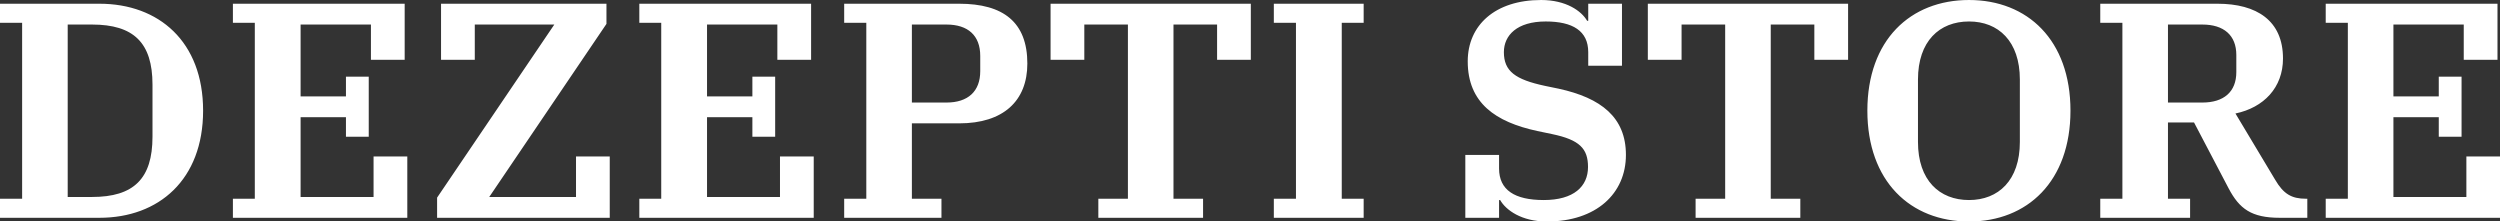 <svg data-v-423bf9ae="" xmlns="http://www.w3.org/2000/svg" viewBox="0 0 677.211 60" class="font"><rect x="0" y="0" width="677.211" height="60" fill="#333333" stroke="none"/><!----><!----><!----><g data-v-423bf9ae="" id="843cac10-7cc5-4d52-92d1-bdf86c1242bb" fill="white" transform="matrix(5.935,0,0,5.935,-3.739,-26.172)"><path d="M0.63 14.35L5.17 14.35C7.88 14.35 9.90 12.61 9.90 9.46C9.90 6.31 7.88 4.58 5.17 4.58L0.63 4.58L0.63 5.45L1.64 5.45L1.64 13.48L0.63 13.48ZM3.72 5.53L4.83 5.53C6.73 5.53 7.59 6.36 7.59 8.27L7.59 10.65C7.59 12.57 6.73 13.40 4.83 13.40L3.72 13.40ZM11.26 14.35L19.22 14.35L19.22 11.55L17.68 11.55L17.68 13.40L14.35 13.40L14.35 9.76L16.42 9.76L16.42 10.65L17.46 10.65L17.46 7.91L16.42 7.91L16.42 8.81L14.35 8.81L14.35 5.53L17.56 5.53L17.56 7.14L19.10 7.14L19.10 4.58L11.26 4.58L11.26 5.45L12.26 5.45L12.26 13.48L11.26 13.48ZM20.58 14.35L28.46 14.35L28.46 11.55L26.92 11.55L26.92 13.40L22.96 13.40L28.31 5.50L28.31 4.58L20.76 4.58L20.76 7.14L22.30 7.14L22.30 5.53L25.93 5.53L20.58 13.43ZM29.81 14.35L37.77 14.35L37.77 11.55L36.23 11.55L36.23 13.40L32.90 13.40L32.90 9.76L34.97 9.76L34.97 10.65L36.01 10.65L36.01 7.91L34.97 7.91L34.97 8.81L32.90 8.81L32.90 5.53L36.11 5.53L36.11 7.14L37.65 7.14L37.65 4.58L29.81 4.58L29.81 5.45L30.81 5.45L30.81 13.48L29.81 13.48ZM39.16 14.35L43.60 14.35L43.60 13.48L42.25 13.48L42.25 10.04L44.41 10.04C46.42 10.04 47.52 9.02 47.52 7.31C47.52 5.42 46.42 4.58 44.41 4.58L39.16 4.58L39.16 5.45L40.17 5.45L40.17 13.48L39.16 13.48ZM42.25 5.53L43.83 5.53C44.81 5.53 45.37 6.03 45.37 6.96L45.37 7.66C45.37 8.58 44.81 9.09 43.83 9.09L42.25 9.09ZM50.76 14.35L55.54 14.35L55.54 13.48L54.19 13.48L54.19 5.53L56.18 5.53L56.18 7.14L57.72 7.14L57.72 4.58L48.58 4.58L48.58 7.14L50.12 7.14L50.12 5.53L52.11 5.53L52.11 13.48L50.76 13.48ZM58.77 14.35L62.87 14.35L62.87 13.48L61.87 13.48L61.87 5.45L62.87 5.45L62.87 4.58L58.77 4.58L58.77 5.45L59.78 5.45L59.78 13.48L58.77 13.48ZM71.23 14.52C73.49 14.52 74.84 13.24 74.84 11.48C74.84 9.76 73.70 8.88 71.78 8.46L71.15 8.33C69.79 8.04 69.27 7.66 69.27 6.79C69.27 6.02 69.87 5.39 71.18 5.39C72.41 5.39 73.12 5.82 73.12 6.79L73.12 7.41L74.66 7.41L74.66 4.58L73.12 4.58L73.12 5.36L73.07 5.36C72.81 4.91 72.11 4.41 70.97 4.41C68.87 4.41 67.62 5.56 67.62 7.21C67.62 9.11 68.89 9.98 70.80 10.39L71.47 10.53C72.72 10.79 73.11 11.19 73.11 12.03C73.11 12.92 72.46 13.54 71.09 13.54C69.76 13.54 69.05 13.08 69.05 12.10L69.05 11.48L67.51 11.48L67.51 14.35L69.05 14.35L69.05 13.54L69.10 13.54C69.36 14 70.08 14.52 71.23 14.52ZM78.02 14.35L82.80 14.35L82.80 13.48L81.45 13.48L81.45 5.53L83.44 5.53L83.44 7.14L84.98 7.14L84.98 4.58L75.84 4.58L75.84 7.14L77.38 7.14L77.38 5.53L79.37 5.53L79.37 13.48L78.02 13.48ZM90.50 13.54C89.15 13.54 88.17 12.64 88.17 10.89L88.17 8.04C88.17 6.29 89.15 5.39 90.50 5.39C91.84 5.39 92.82 6.29 92.82 8.04L92.82 10.89C92.82 12.64 91.84 13.54 90.50 13.54ZM90.50 14.52C93.17 14.52 95.13 12.68 95.13 9.46C95.13 6.24 93.17 4.41 90.50 4.41C87.82 4.41 85.86 6.24 85.86 9.46C85.86 12.68 87.82 14.52 90.50 14.52ZM96.49 14.35L100.59 14.35L100.59 13.48L99.58 13.48L99.58 10.00L100.77 10.00L102.35 13.01C102.84 13.94 103.39 14.35 104.68 14.35L105.94 14.35L105.94 13.48L105.87 13.48C105.22 13.48 104.85 13.26 104.47 12.61L102.66 9.59C103.95 9.32 104.83 8.41 104.83 7.08C104.83 5.35 103.63 4.58 101.84 4.58L96.49 4.58L96.49 5.45L97.50 5.45L97.50 13.48L96.49 13.48ZM99.58 5.53L101.15 5.53C102.13 5.53 102.70 6.02 102.70 6.92L102.70 7.70C102.70 8.60 102.13 9.09 101.15 9.09L99.58 9.09ZM106.78 14.35L114.74 14.35L114.74 11.55L113.20 11.55L113.20 13.40L109.87 13.40L109.87 9.76L111.94 9.76L111.94 10.65L112.98 10.65L112.98 7.91L111.94 7.91L111.94 8.81L109.87 8.81L109.87 5.53L113.08 5.53L113.08 7.14L114.62 7.14L114.62 4.58L106.78 4.58L106.78 5.45L107.79 5.45L107.79 13.48L106.78 13.48Z"></path></g><!----><!----></svg>